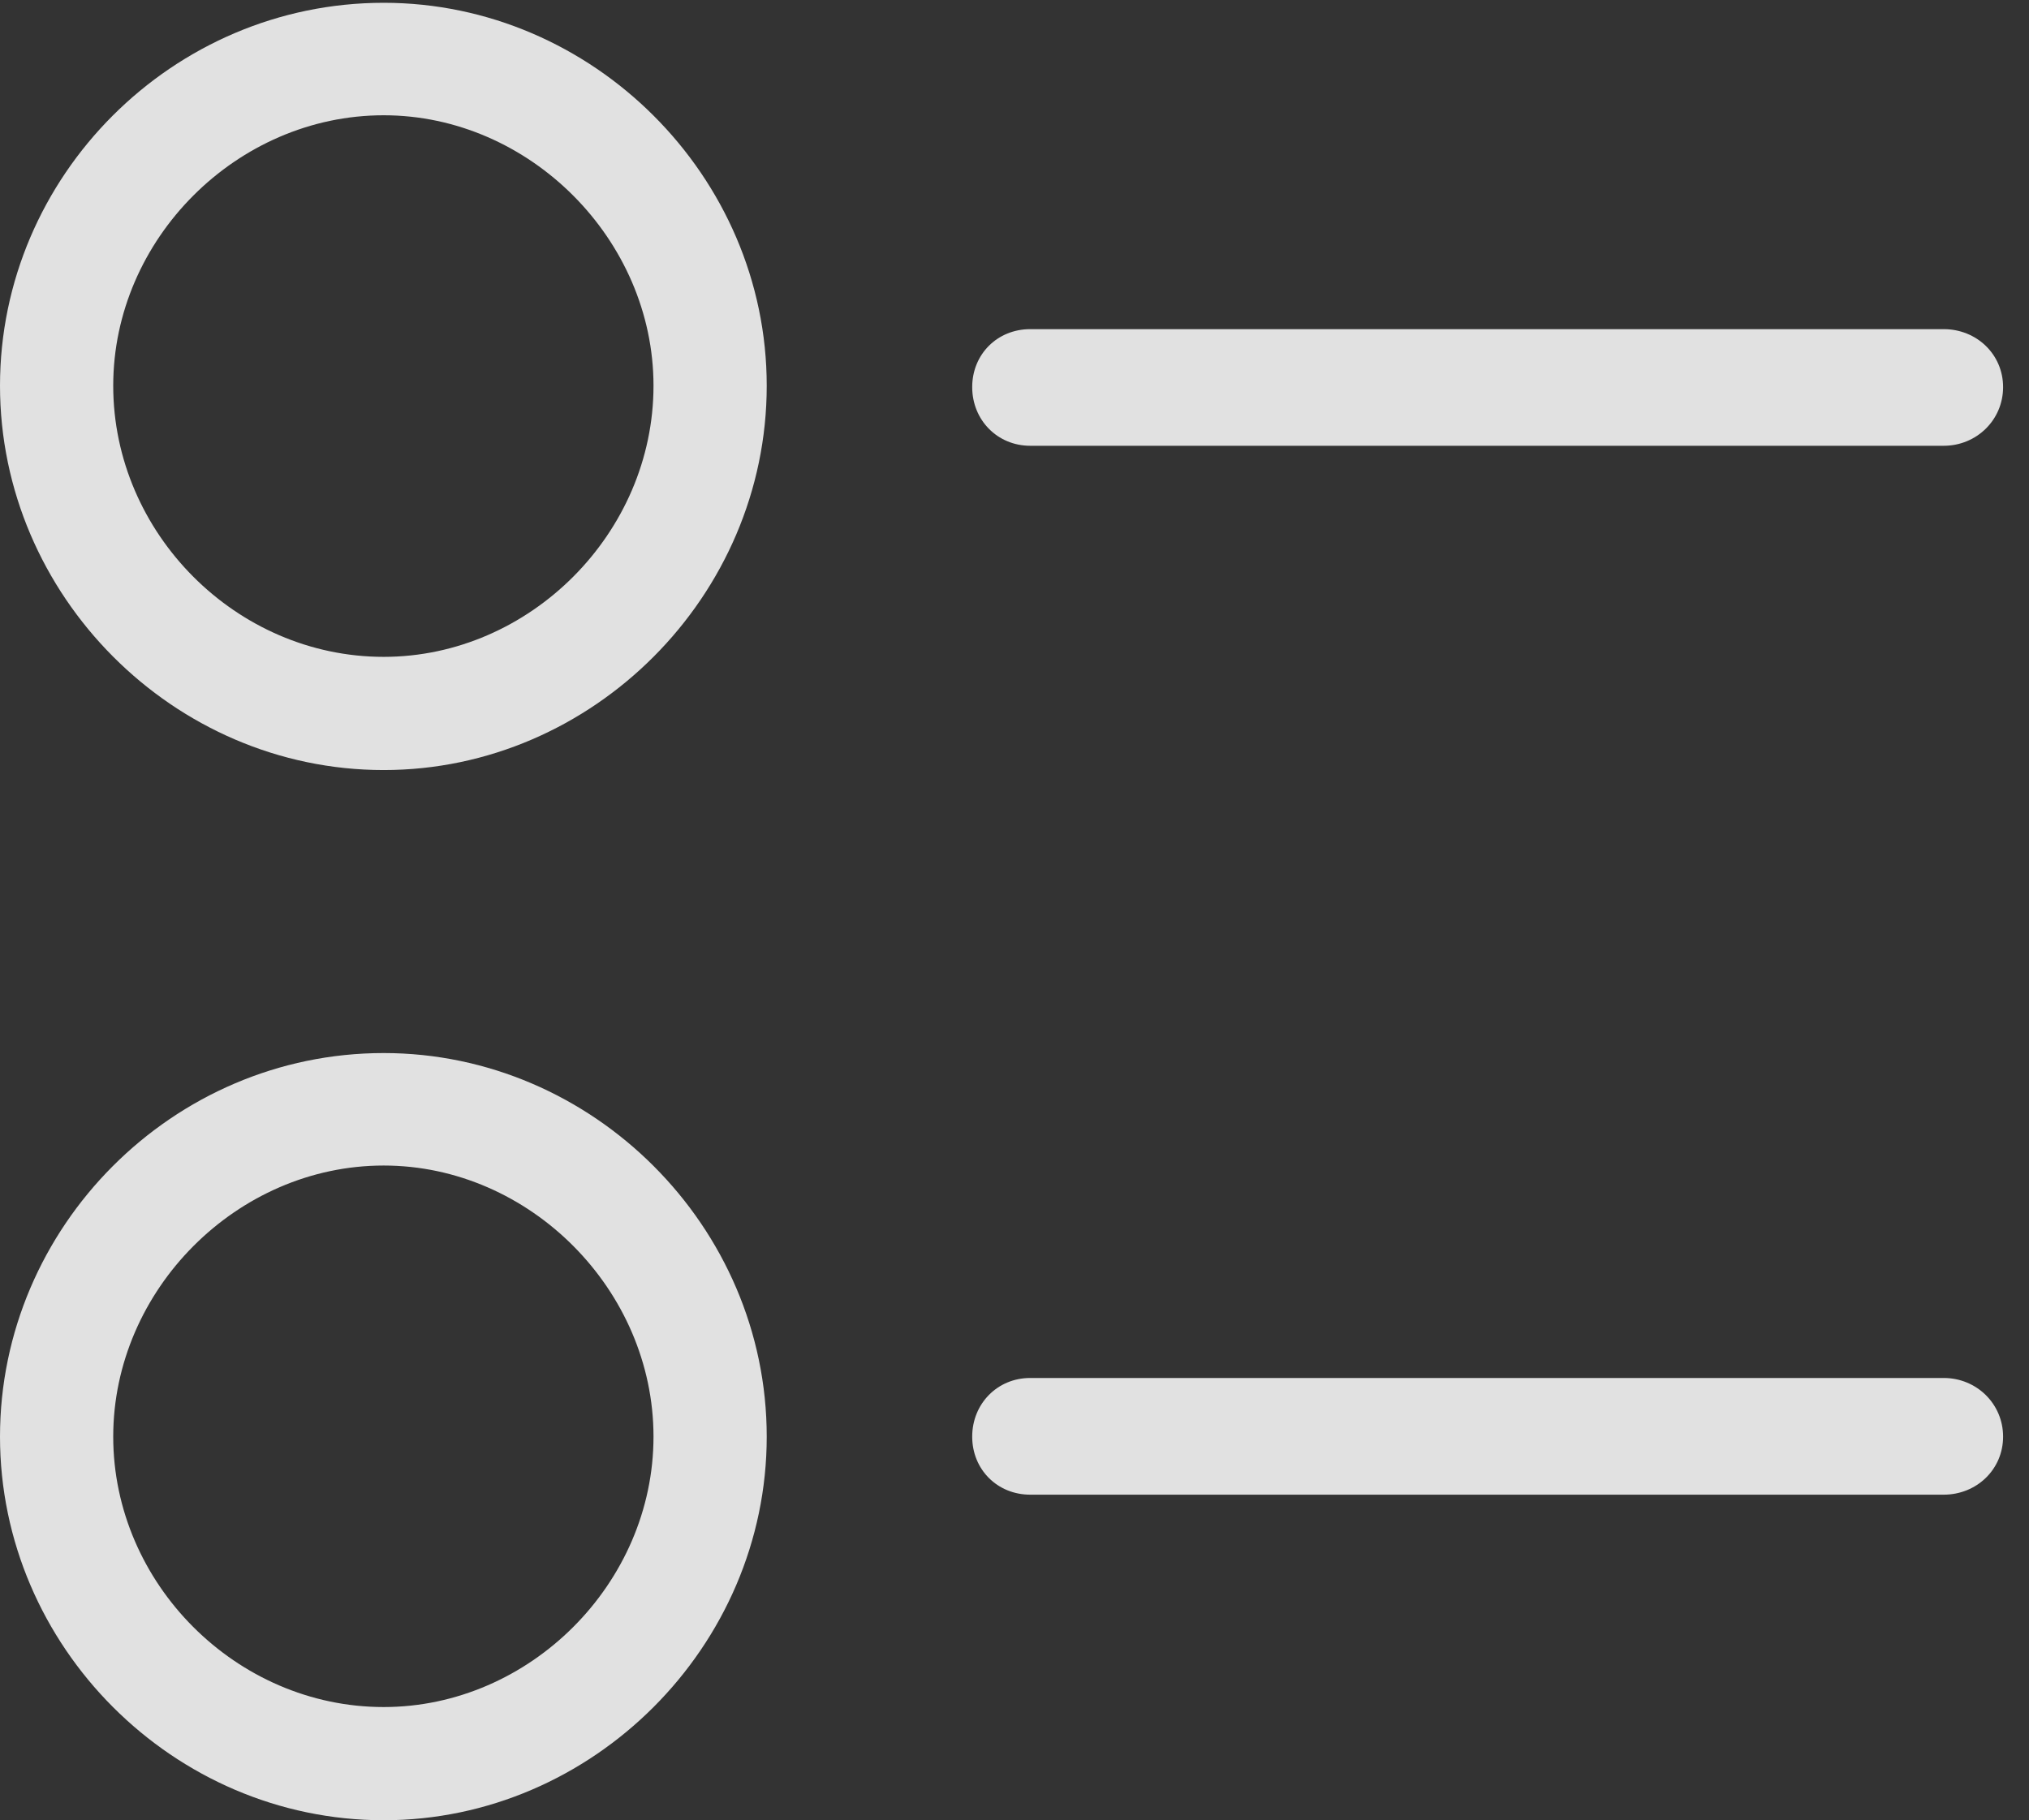 <?xml version="1.0" encoding="UTF-8"?>
<!--Generator: Apple Native CoreSVG 232.5-->
<!DOCTYPE svg
PUBLIC "-//W3C//DTD SVG 1.1//EN"
       "http://www.w3.org/Graphics/SVG/1.1/DTD/svg11.dtd">
<svg version="1.1" xmlns="http://www.w3.org/2000/svg" xmlns:xlink="http://www.w3.org/1999/xlink" width="28.35" height="25.439">
 <rect width="100%" height="100%" fill="#333333" stroke="none"/>
 <g>
  <rect height="25.439" opacity="0" width="28.35" x="0" y="0"/>
  <path d="M14.395 20.889L27.158 20.889C27.617 20.889 27.988 20.537 27.988 20.078C27.988 19.619 27.617 19.258 27.158 19.258L14.395 19.258C13.935 19.258 13.584 19.619 13.584 20.078C13.584 20.537 13.935 20.889 14.395 20.889Z" fill="#ffffff" fill-opacity="0.85"/>
  <path d="M5.361 25.439C8.281 25.439 10.713 23.008 10.713 20.078C10.713 17.139 8.281 14.717 5.361 14.717C2.412 14.717 0 17.148 0 20.078C0 23.008 2.422 25.439 5.361 25.439ZM5.361 23.857C3.301 23.857 1.582 22.129 1.582 20.078C1.582 18.027 3.311 16.289 5.361 16.289C7.402 16.289 9.131 18.027 9.131 20.078C9.131 22.129 7.402 23.857 5.361 23.857Z" fill="#ffffff" fill-opacity="0.85"/>
  <path d="M14.395 6.23L27.158 6.23C27.617 6.23 27.988 5.869 27.988 5.41C27.988 4.951 27.617 4.6 27.158 4.6L14.395 4.6C13.935 4.6 13.584 4.951 13.584 5.41C13.584 5.869 13.935 6.23 14.395 6.23Z" fill="#ffffff" fill-opacity="0.85"/>
  <path d="M5.361 10.762C8.281 10.762 10.713 8.33 10.713 5.391C10.713 2.461 8.281 0.039 5.361 0.039C2.412 0.039 0 2.461 0 5.391C0 8.32 2.422 10.762 5.361 10.762ZM5.361 9.18C3.301 9.18 1.582 7.451 1.582 5.391C1.582 3.34 3.311 1.611 5.361 1.611C7.402 1.611 9.131 3.35 9.131 5.391C9.131 7.451 7.402 9.18 5.361 9.18Z" fill="#ffffff" fill-opacity="0.85"/>
 </g>
</svg>
